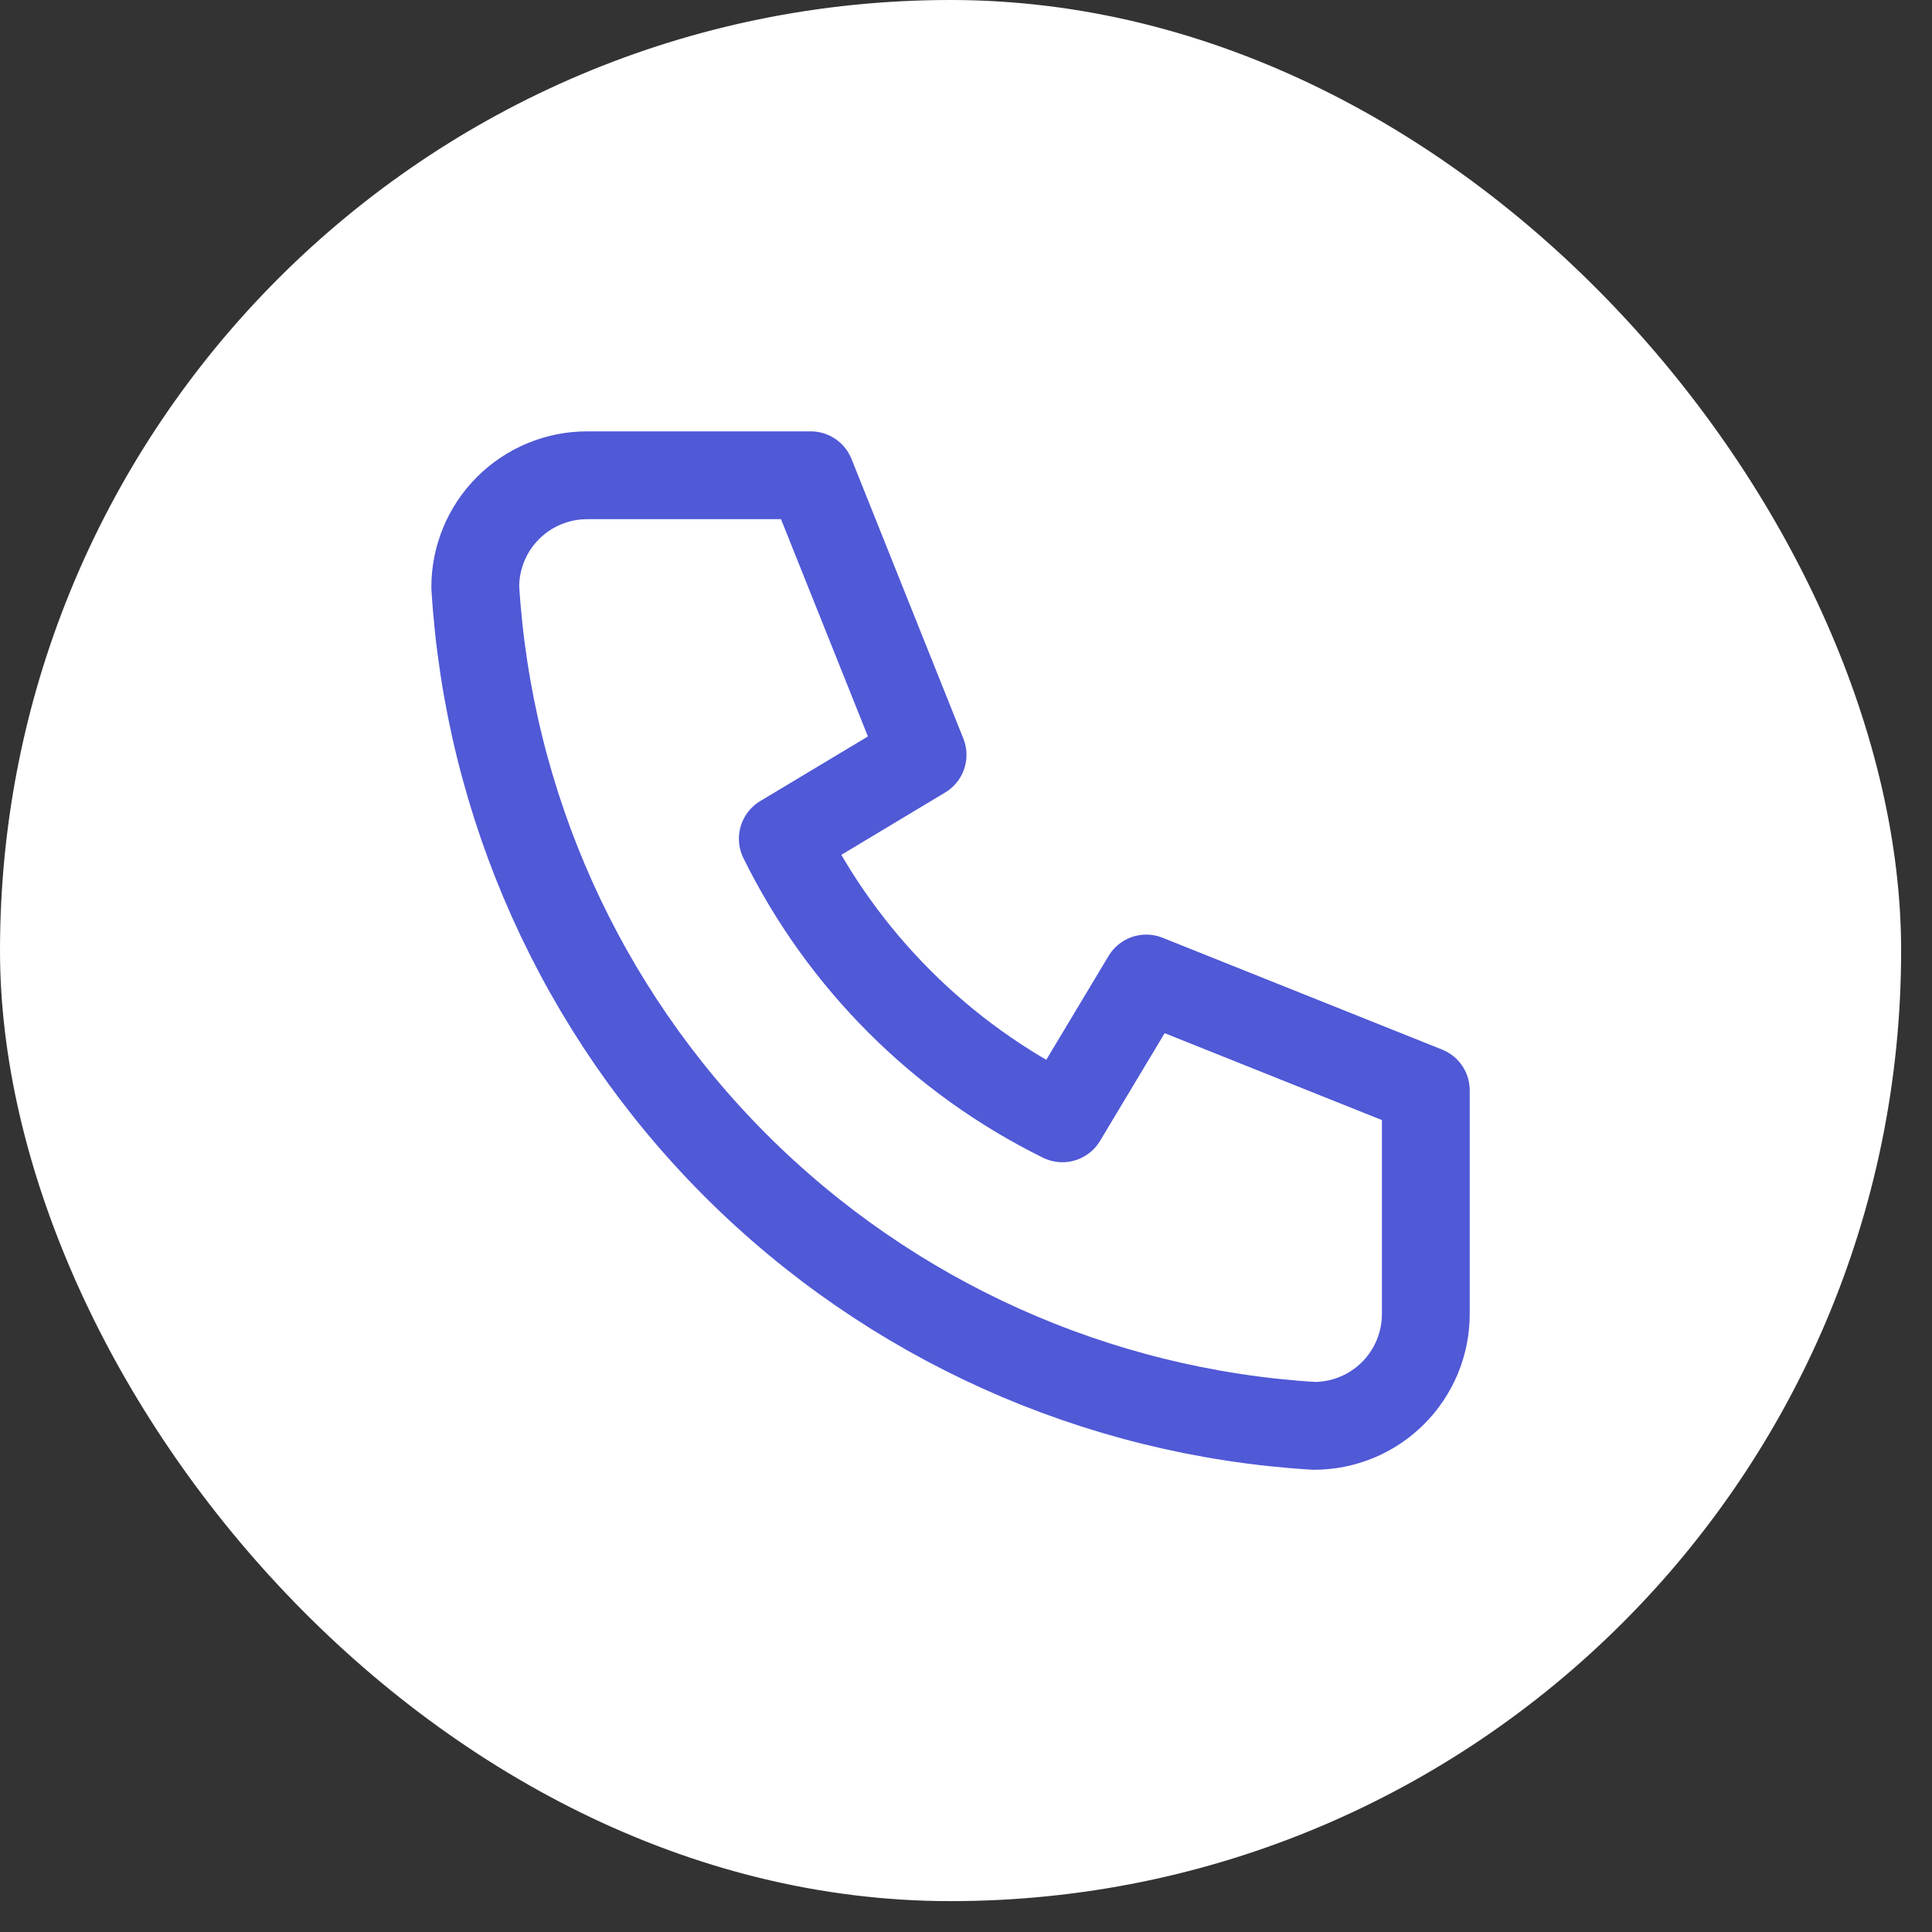 <svg width="44" height="44" viewBox="0 0 44 44" fill="none" xmlns="http://www.w3.org/2000/svg">
<rect x="0" y="0" width="44" height="44" fill="#333333" stroke="none"/>
<rect width="43.297" height="43.297" rx="21.649" fill="white"/>
<path d="M13.371 10.824H18.464L21.011 17.191L17.828 19.102C19.192 21.867 21.43 24.105 24.195 25.469L26.105 22.285L32.472 24.832V29.926C32.472 30.601 32.204 31.249 31.726 31.727C31.249 32.204 30.601 32.473 29.925 32.473C24.958 32.171 20.273 30.061 16.754 26.543C13.235 23.024 11.126 18.338 10.824 13.371C10.824 12.696 11.092 12.048 11.57 11.57C12.047 11.093 12.695 10.824 13.371 10.824Z" stroke="#5059D6" stroke-width="2" stroke-linecap="round" stroke-linejoin="round"/>
</svg>
